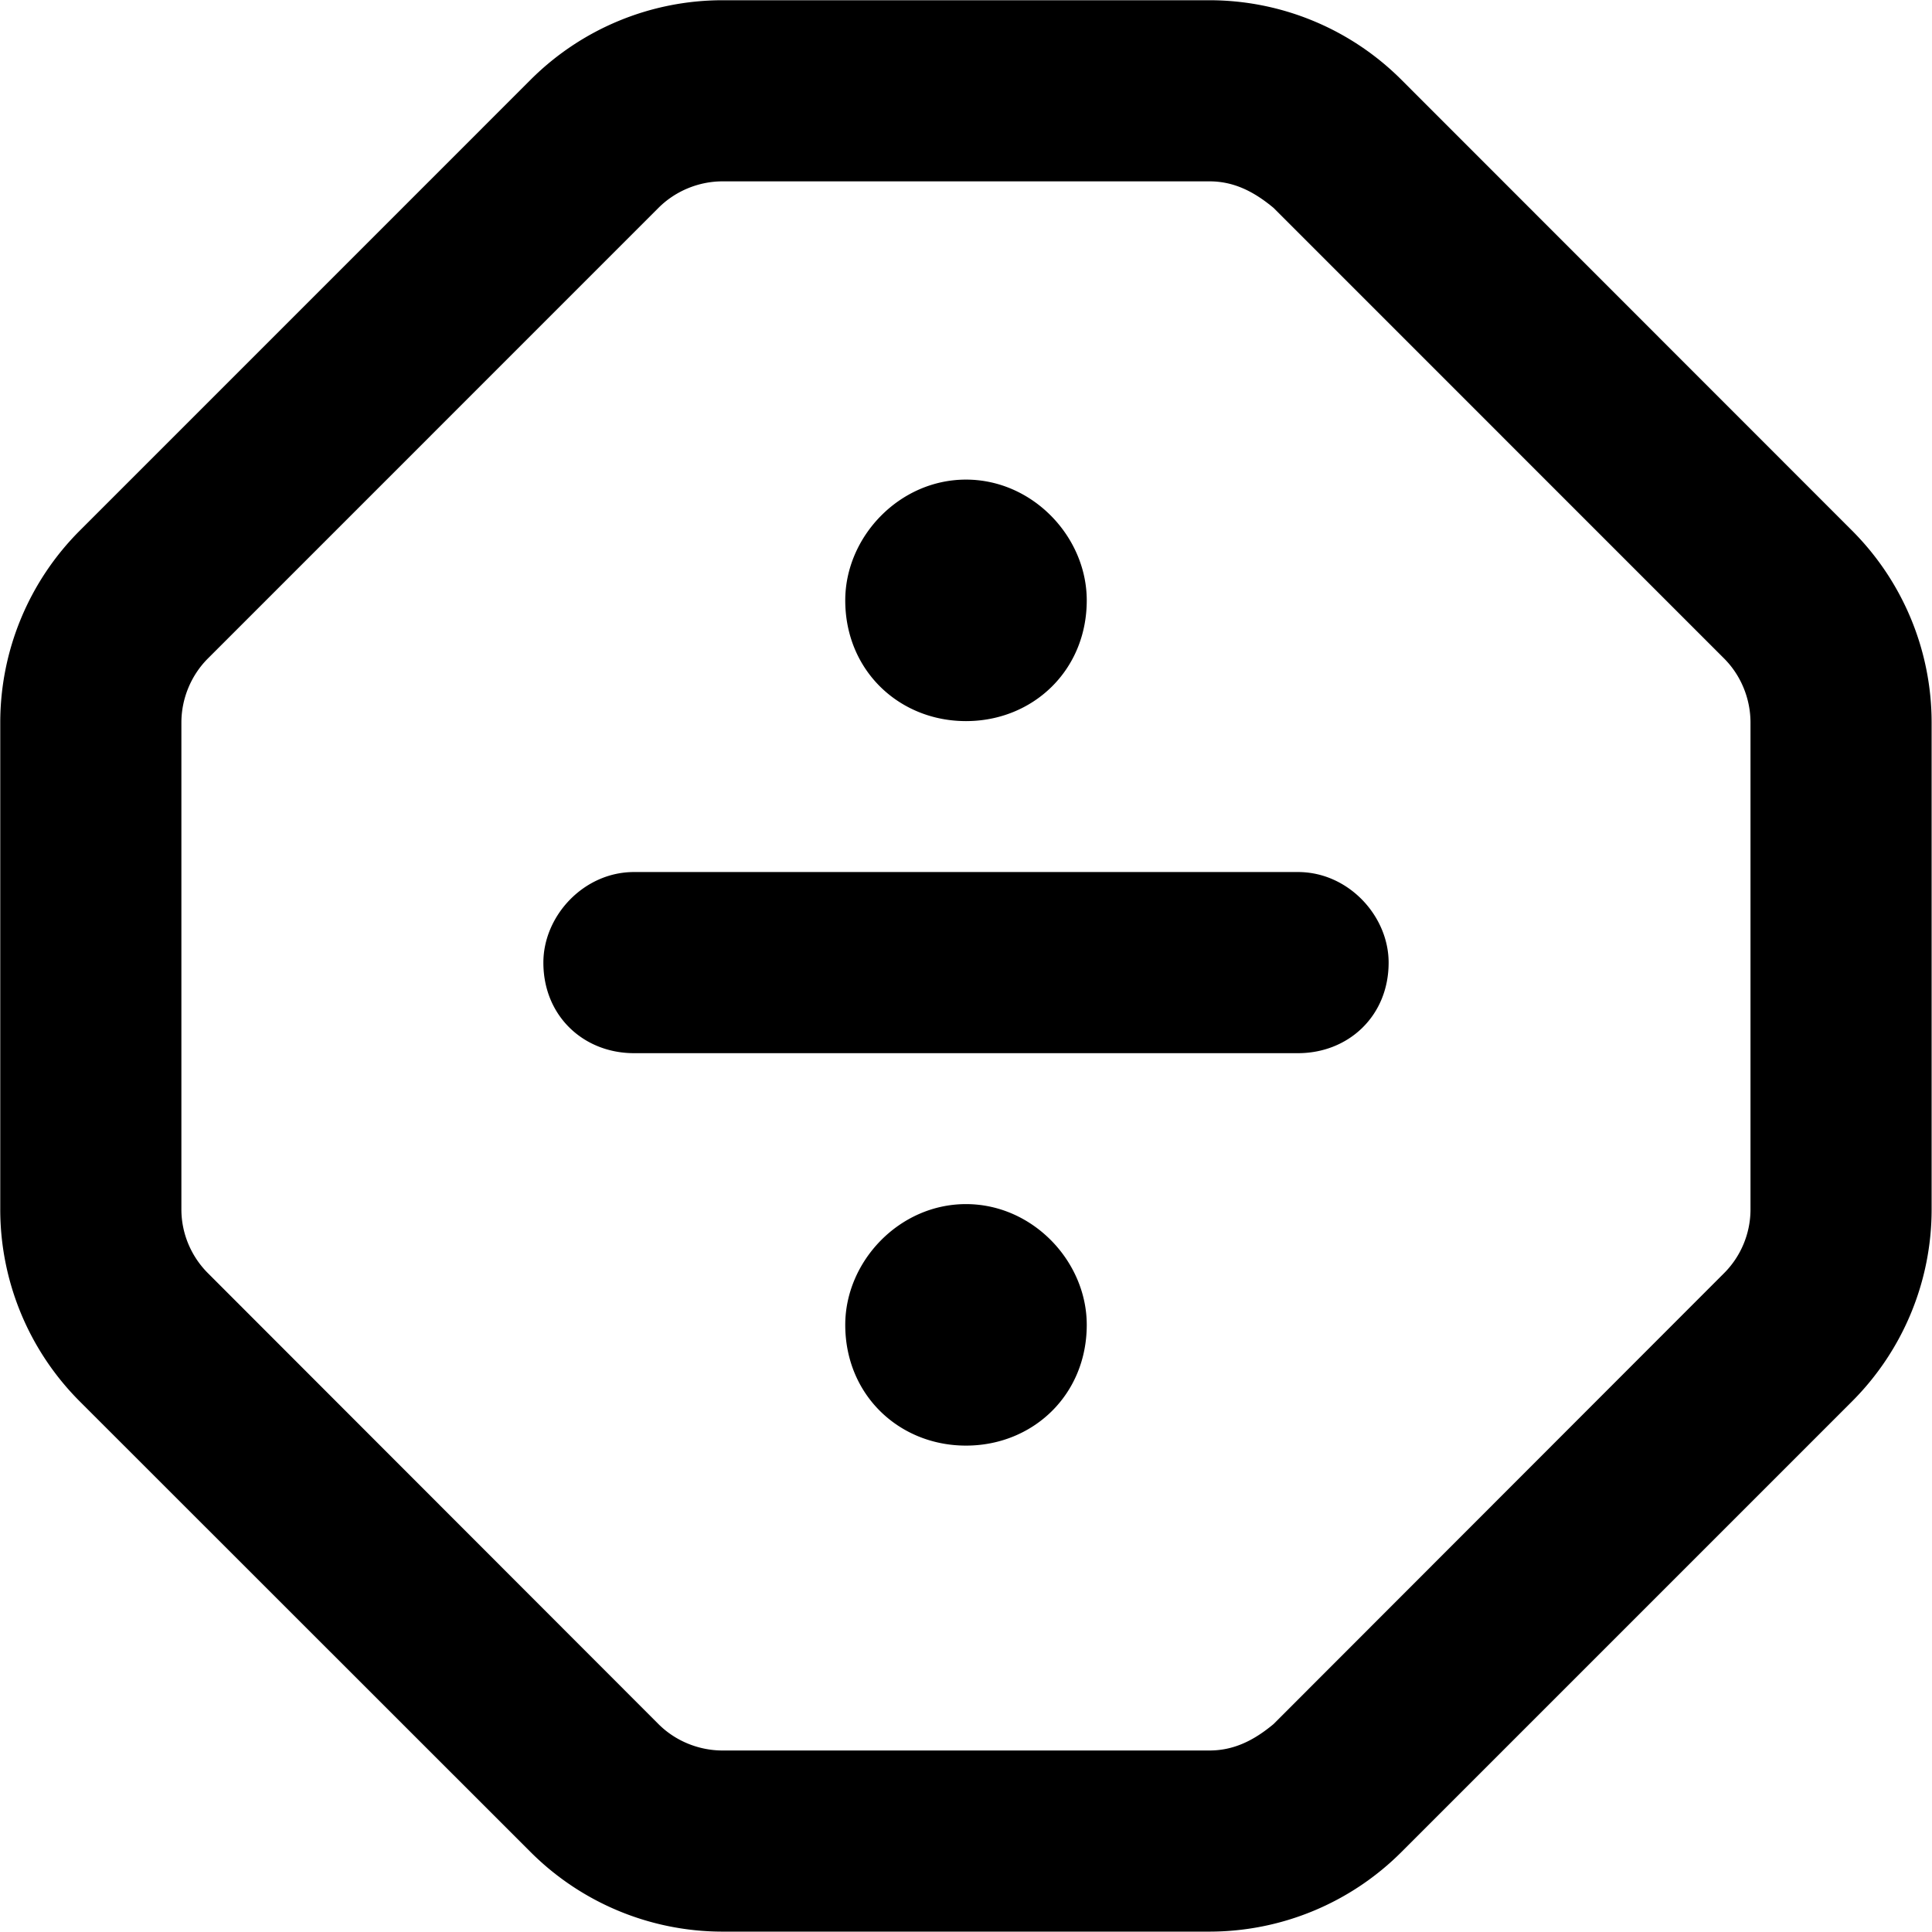 <svg xmlns="http://www.w3.org/2000/svg" viewBox="0 0 512 512"><!--! Font Awesome Pro 6.1.1 by @fontawesome - https://fontawesome.com License - https://fontawesome.com/license (Commercial License) Copyright 2022 Fonticons, Inc.--><path d="M224 159.1c0-16.8 14.3-32 32-32s32 15.2 32 32c0 18.6-14.3 32-32 32s-32-13.4-32-32zm120 72c13.3 0 24 11.6 24 24 0 14.2-10.7 24-24 24H168c-13.3 0-24-9.8-24-24 0-12.4 10.7-24 24-24h176zm-56 120c0 18.6-14.3 32-32 32s-32-13.4-32-32c0-16.8 14.3-32 32-32s32 15.2 32 32zM.067 191.5c0-19.1 7.585-37.4 21.093-50.9L140.6 21.15A71.962 71.962 0 0 1 191.5.063h129c19.1 0 37.4 7.585 50.9 21.087L490.8 140.6c13.5 13.5 21.1 31.8 21.1 50.9v129c0 19.1-7.6 37.4-21.1 50.9L371.4 490.8a71.983 71.983 0 0 1-50.9 21.1h-129c-19.1 0-37.4-7.6-50.9-21.1L21.15 371.4A71.975 71.975 0 0 1 .067 320.5v-129zm55.033-17c-4.5 4.5-7.03 10.7-7.03 17v129c0 6.3 2.53 12.4 7.03 16.9l119.4 119.5c4.5 4.5 10.7 7 17 7h129c6.3 0 11.6-2.5 17-7l119.4-119.5c4.5-4.5 7-10.6 7-16.9v-129c0-6.3-2.5-12.5-7-17L337.5 55.09c-5.4-4.5-10.7-7.03-17-7.03h-129c-6.3 0-12.5 2.53-17 7.03L55.1 174.5zM21.15 371.4l33.95-34z"/></svg>
